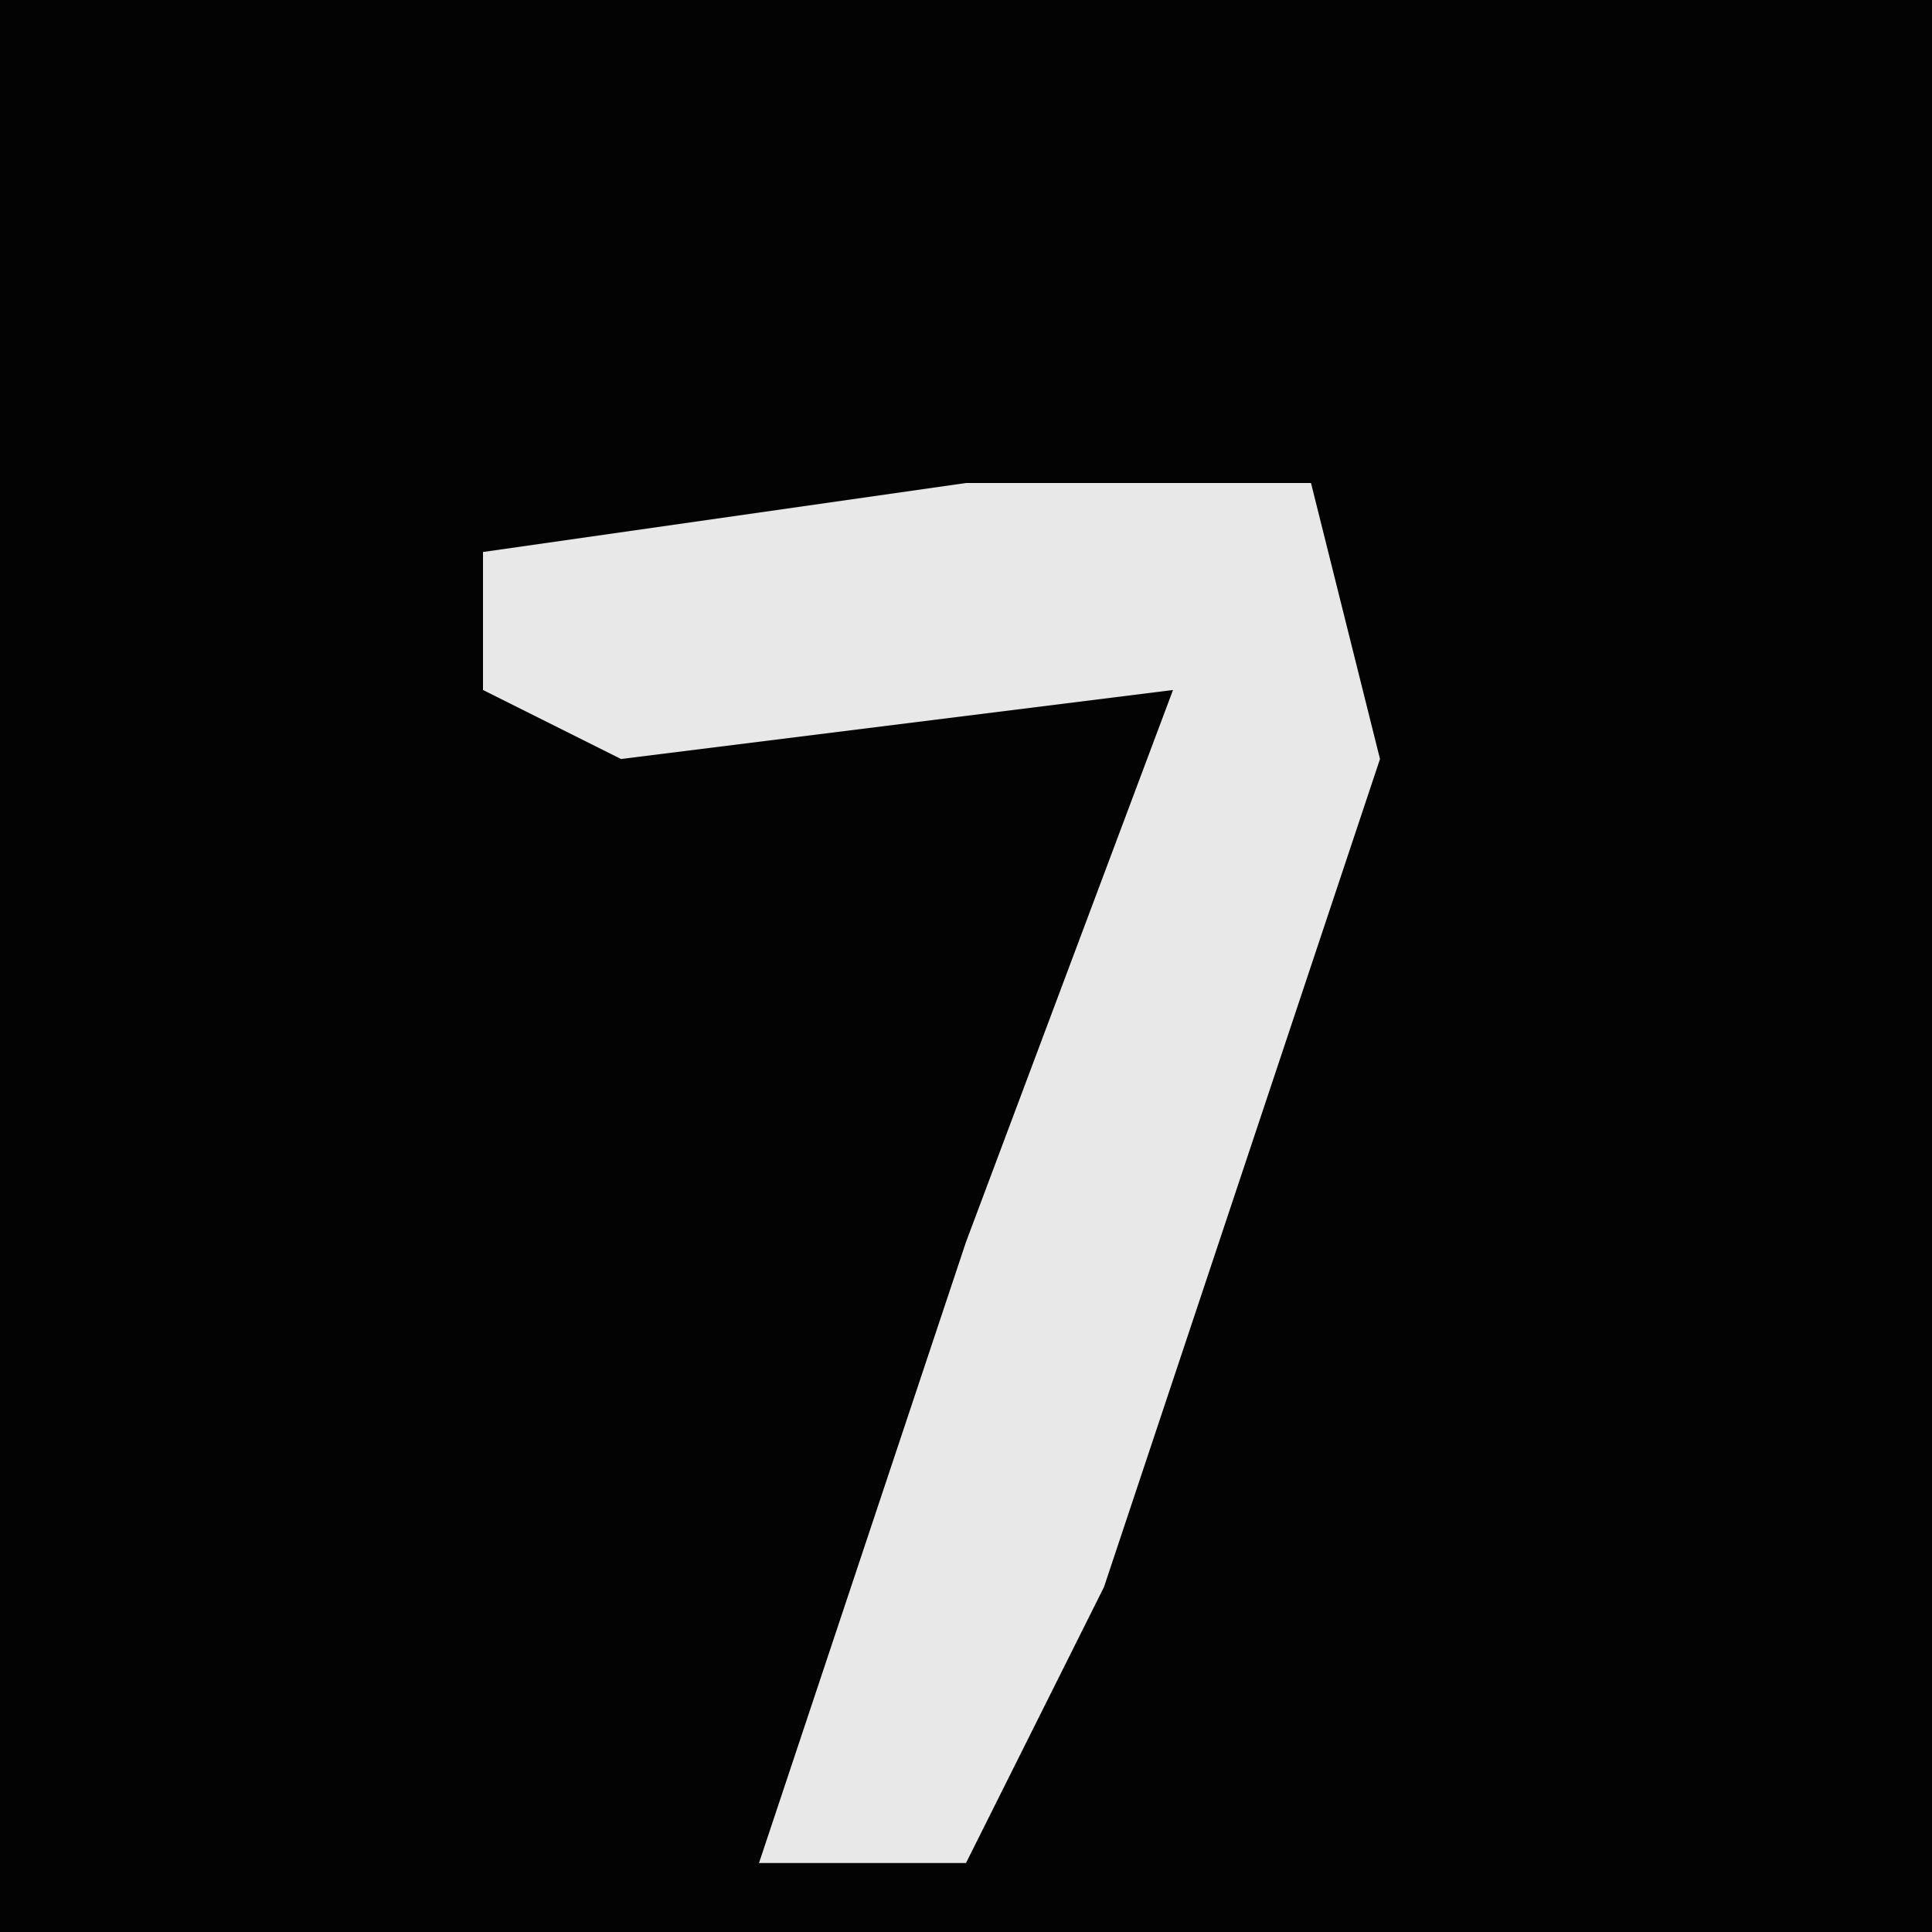 <?xml version="1.0" encoding="UTF-8"?>
<svg version="1.1" xmlns="http://www.w3.org/2000/svg" width="28" height="28">
<path d="M0,0 L28,0 L28,28 L0,28 Z " fill="#030303" transform="translate(0,0)"/>
<path d="M0,0 L5,0 L6,4 L2,16 L0,20 L-3,20 L0,11 L3,3 L-5,4 L-7,3 L-7,1 Z " fill="#E8E8E8" transform="translate(14,7)"/>
</svg>
